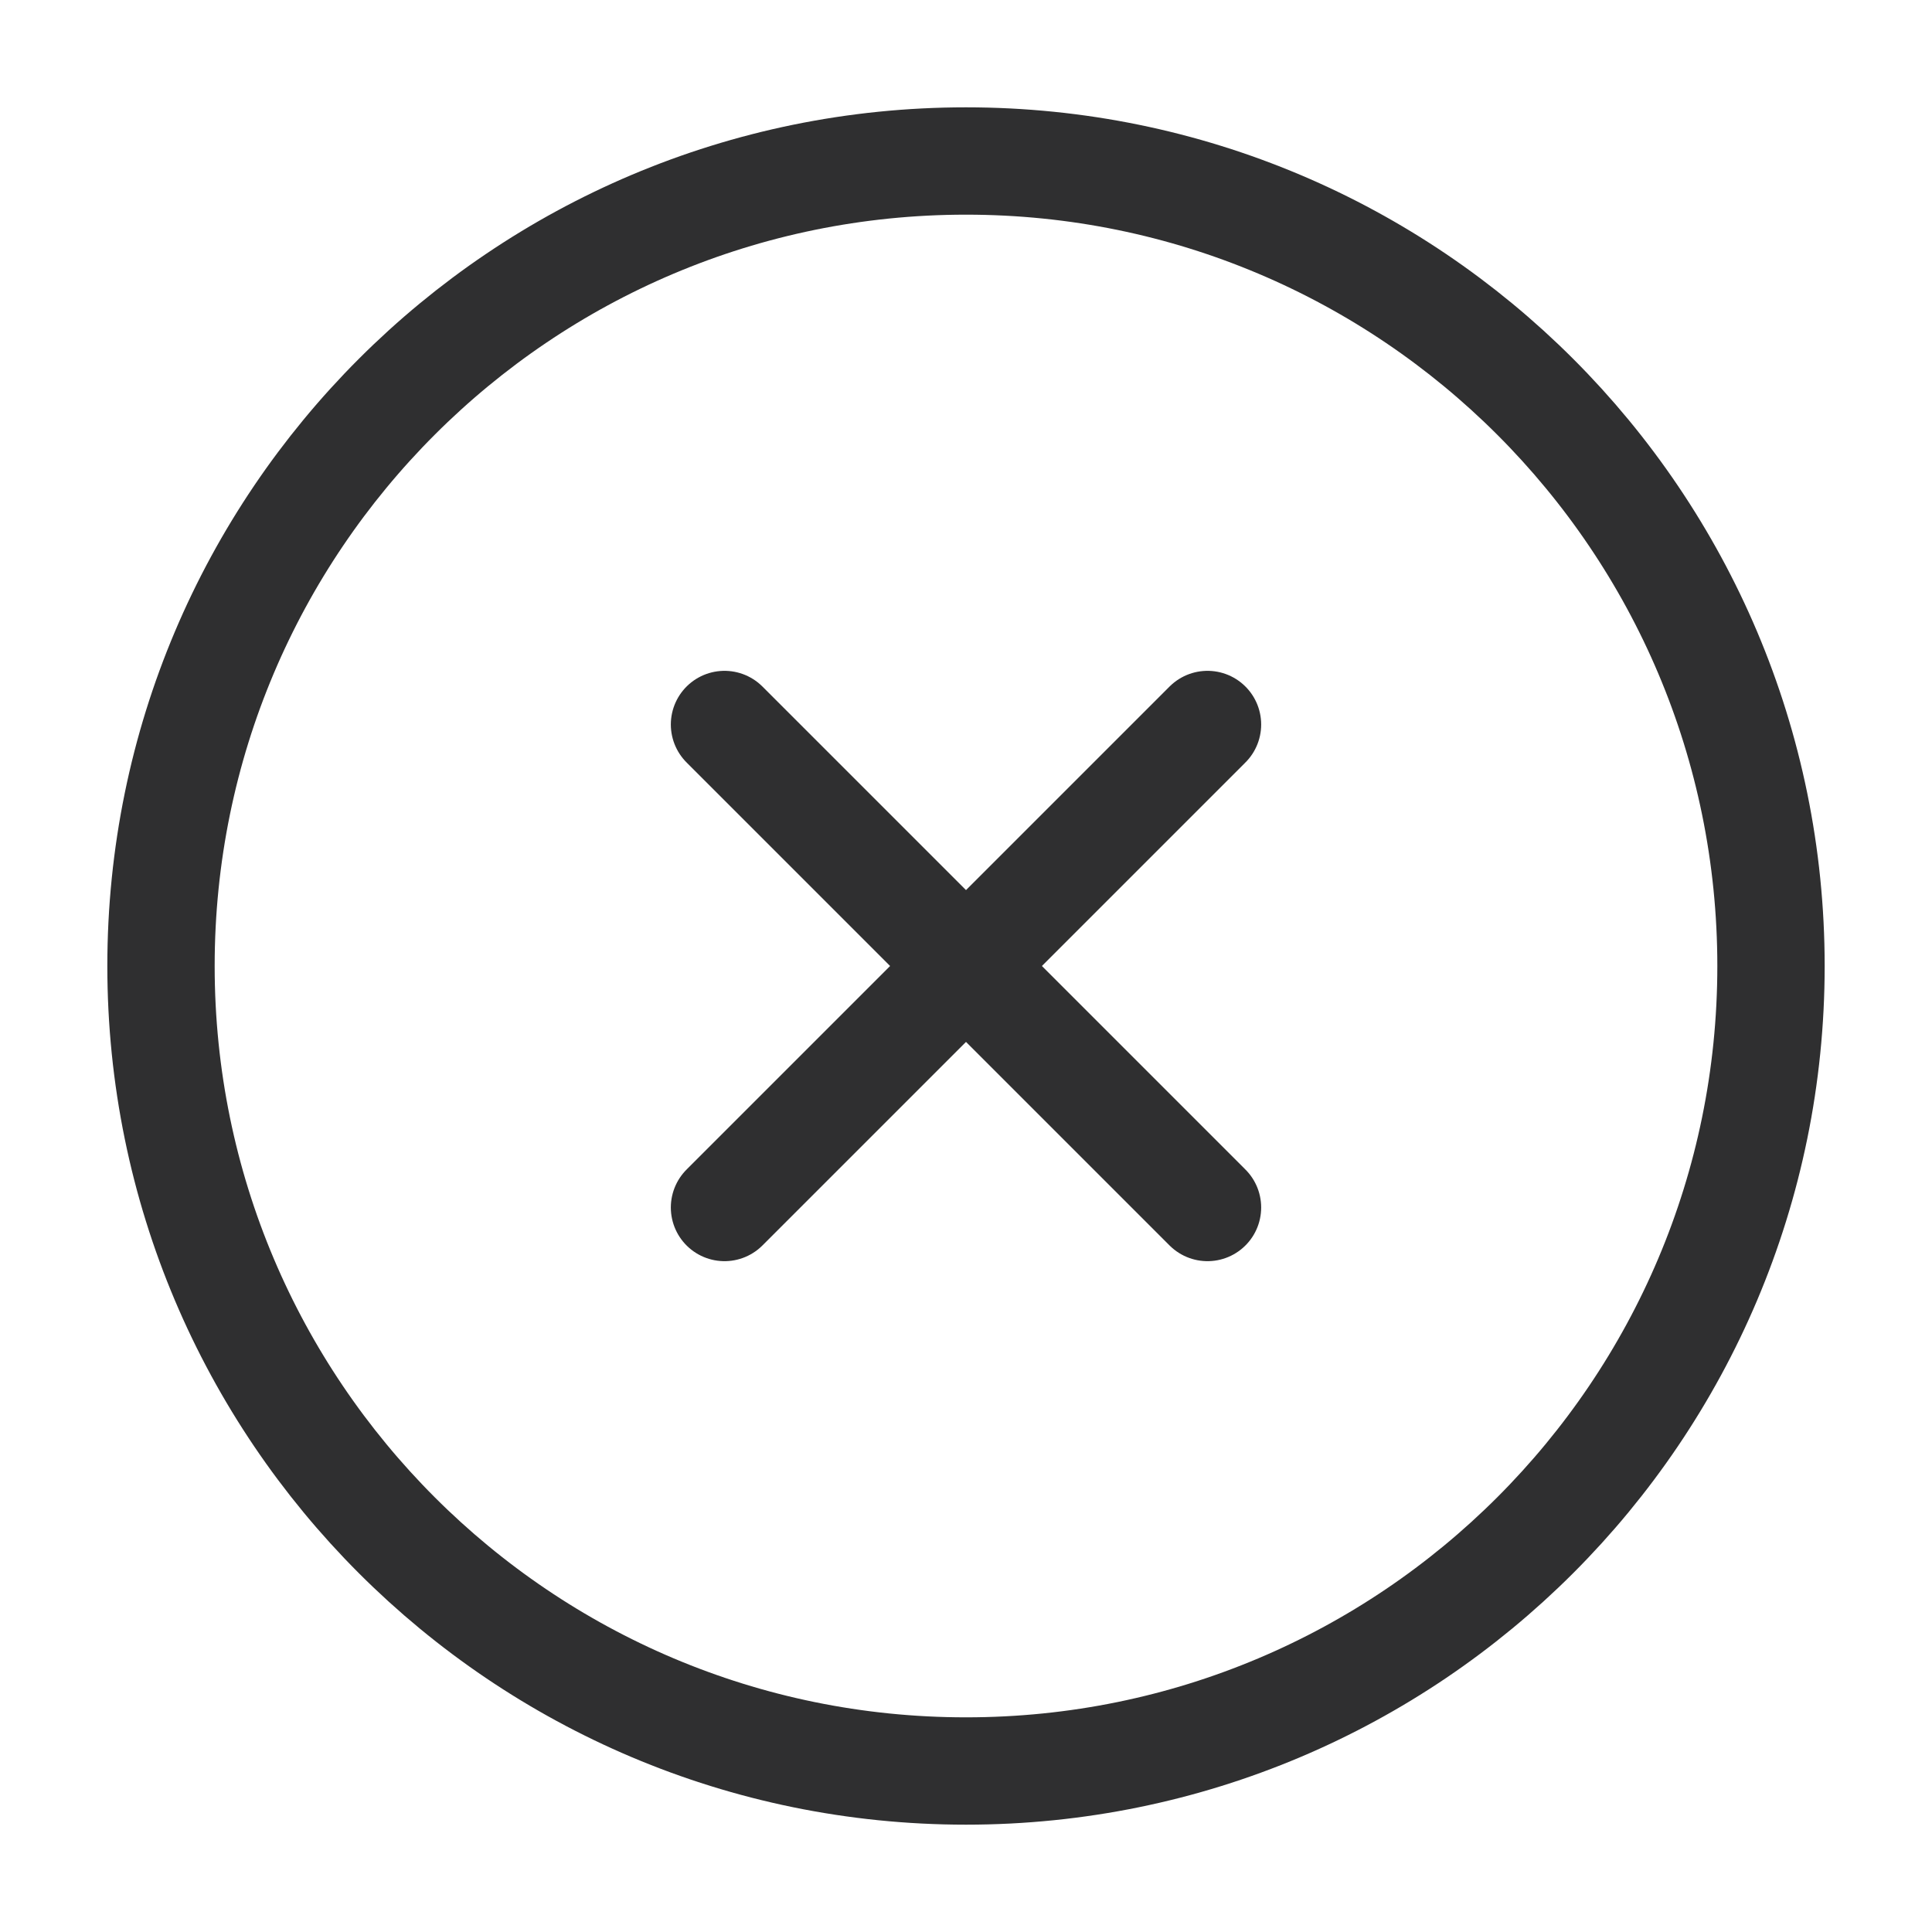 <svg width="18" height="18" viewBox="0 0 18 18" fill="none" xmlns="http://www.w3.org/2000/svg">
<path d="M9 16.5C13.142 16.5 16.5 13.142 16.5 9C16.5 4.858 13.142 1.5 9 1.5C4.858 1.5 1.5 4.858 1.5 9C1.5 13.142 4.858 16.5 9 16.5Z" fill="transparent" stroke="#2F2F30" stroke-linecap="round" stroke-linejoin="round"/>
<path d="M11.25 6.75L6.75 11.25" fill="transparent" stroke="#2F2F30" stroke-linecap="round" stroke-linejoin="round"/>
<path d="M6.75 6.75L11.25 11.25" fill="transparent" stroke="#2F2F30" stroke-linecap="round" stroke-linejoin="round"/>
</svg>
